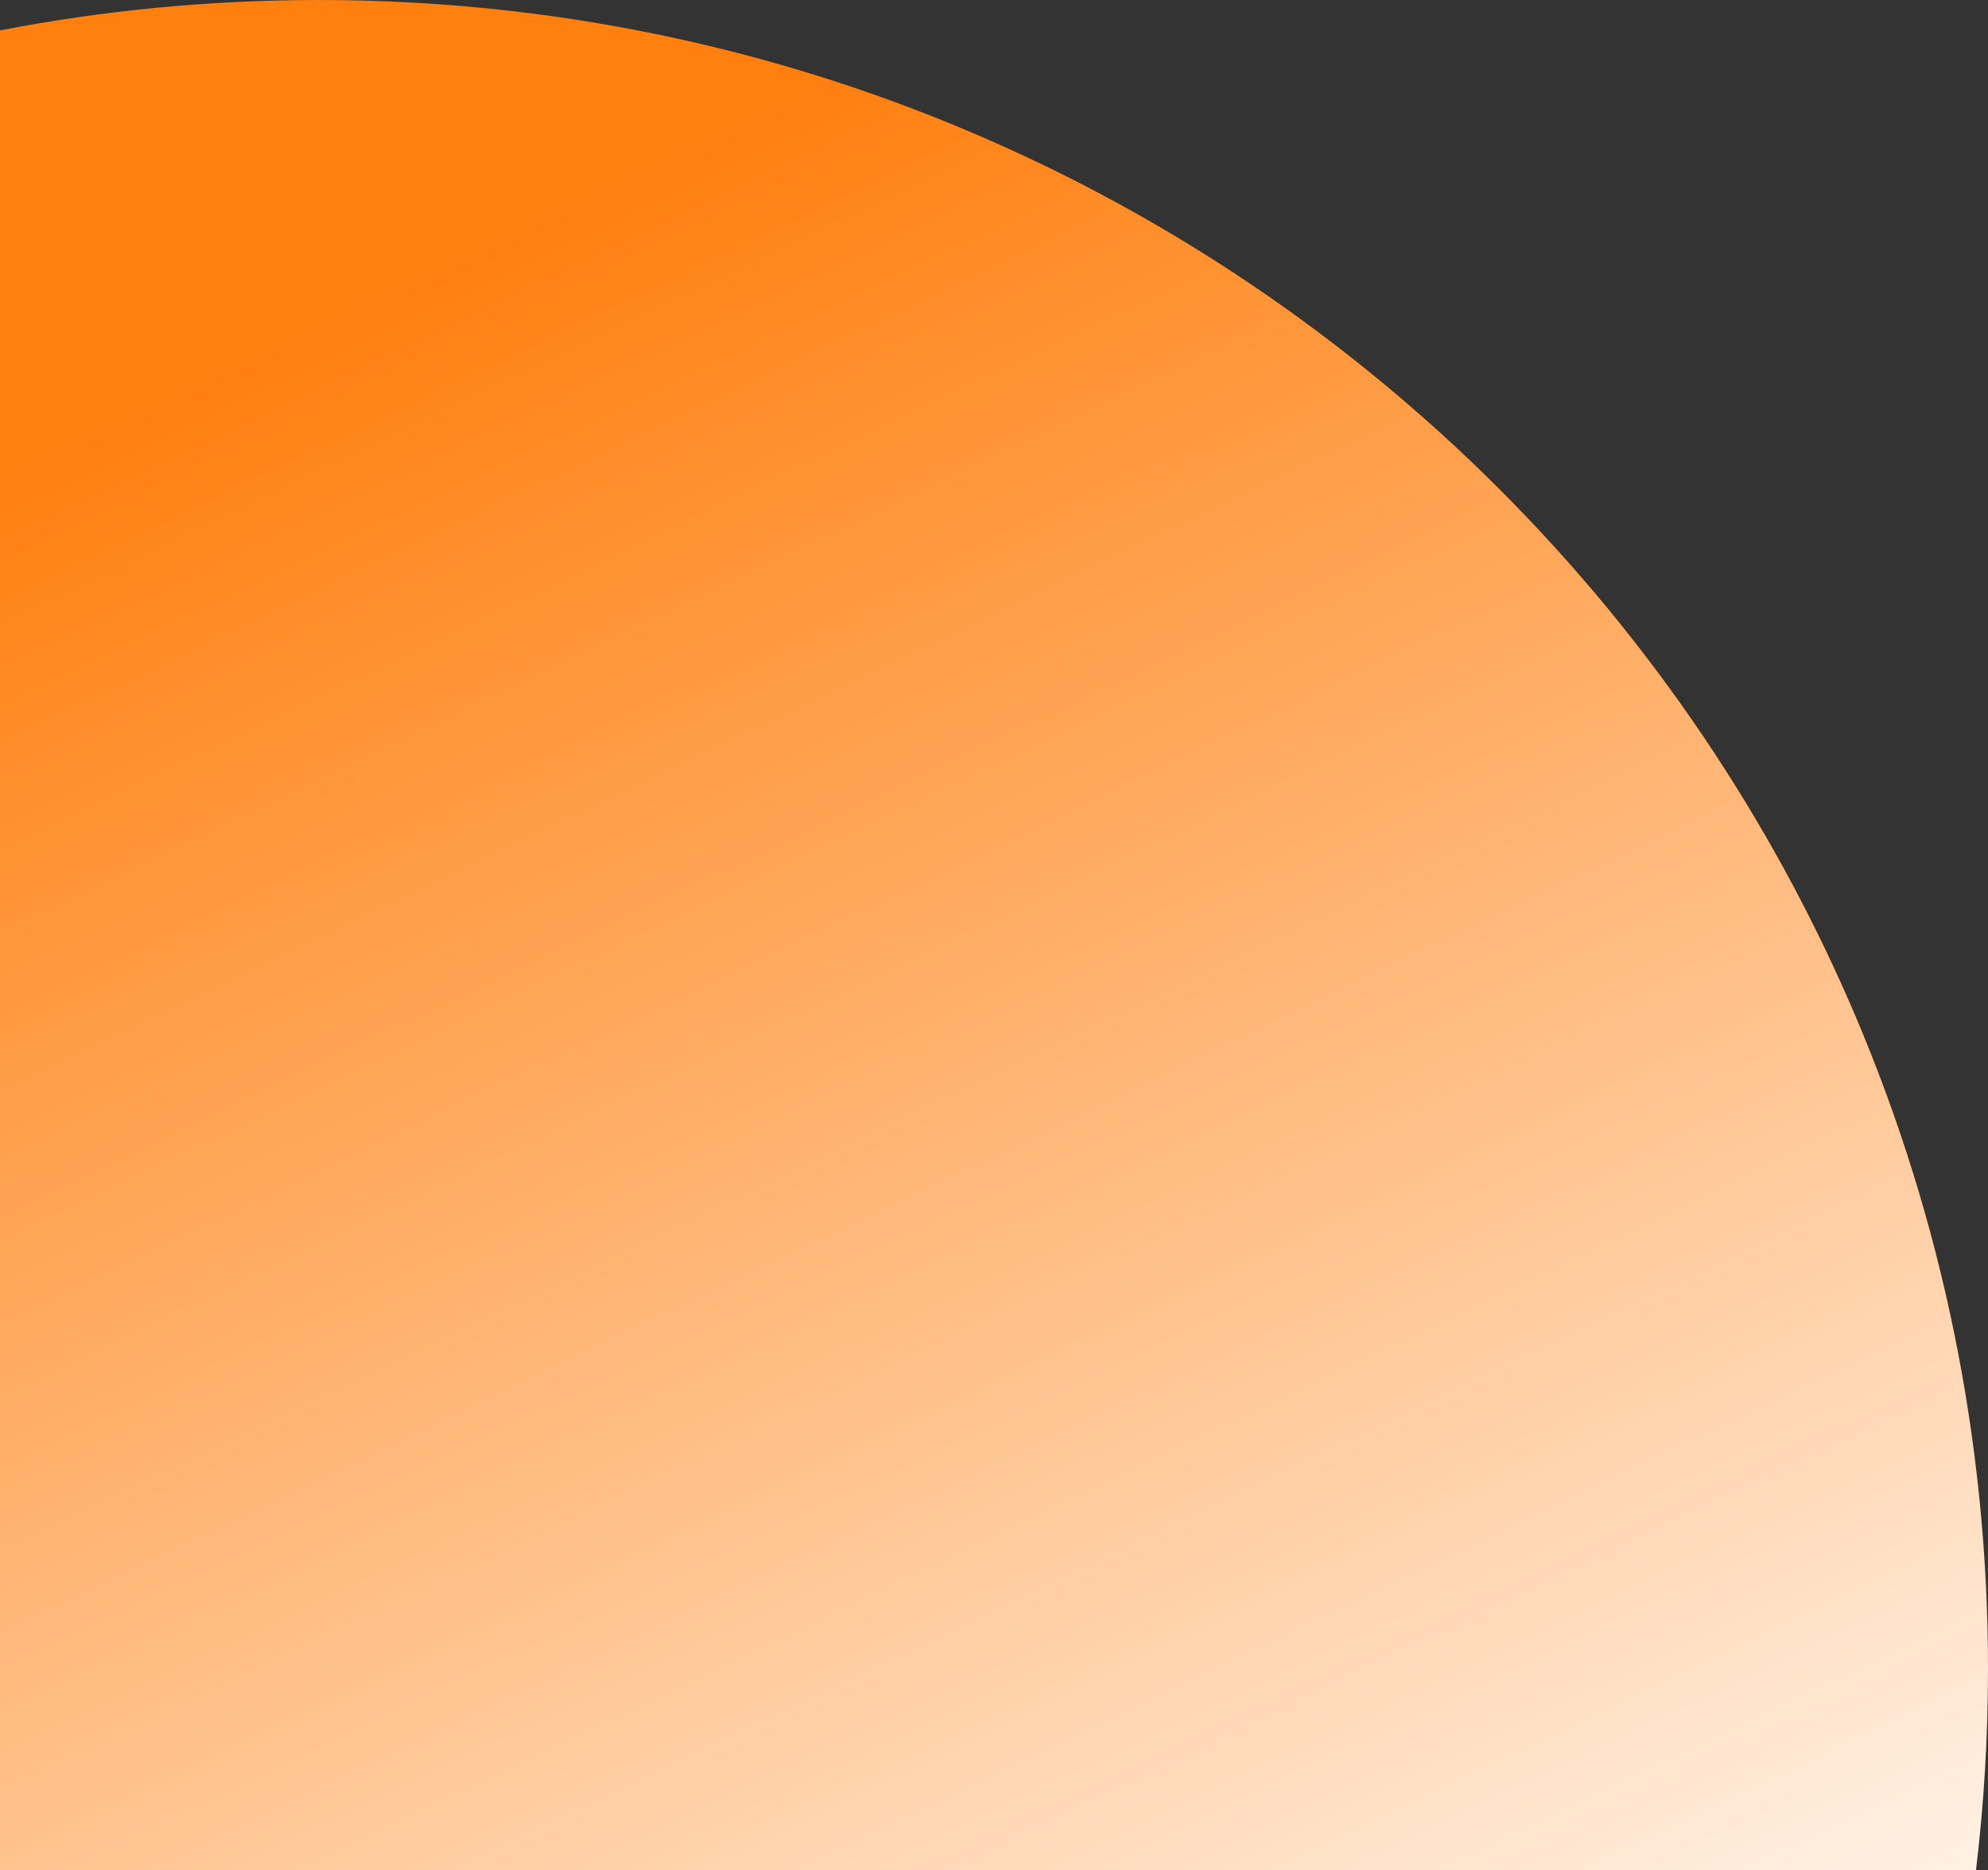 <svg width="237" height="223" viewBox="0 0 237 223" fill="none" xmlns="http://www.w3.org/2000/svg">
<rect x="0" y="0" width="237" height="223" fill="#333333" stroke="none"/>
<path fill-rule="evenodd" clip-rule="evenodd" d="M235.568 223H0V3.624C12.3 1.246 25.005 0 38 0C147.905 0 237 89.095 237 199C237 207.123 236.513 215.132 235.568 223Z" fill="url(#paint0_linear_400_738)"/>
<defs>
<linearGradient id="paint0_linear_400_738" x1="37" y1="38" x2="159.5" y2="293.5" gradientUnits="userSpaceOnUse">
<stop stop-color="#FF7F0F"/>
<stop offset="1" stop-color="white"/>
</linearGradient>
</defs>
</svg>
